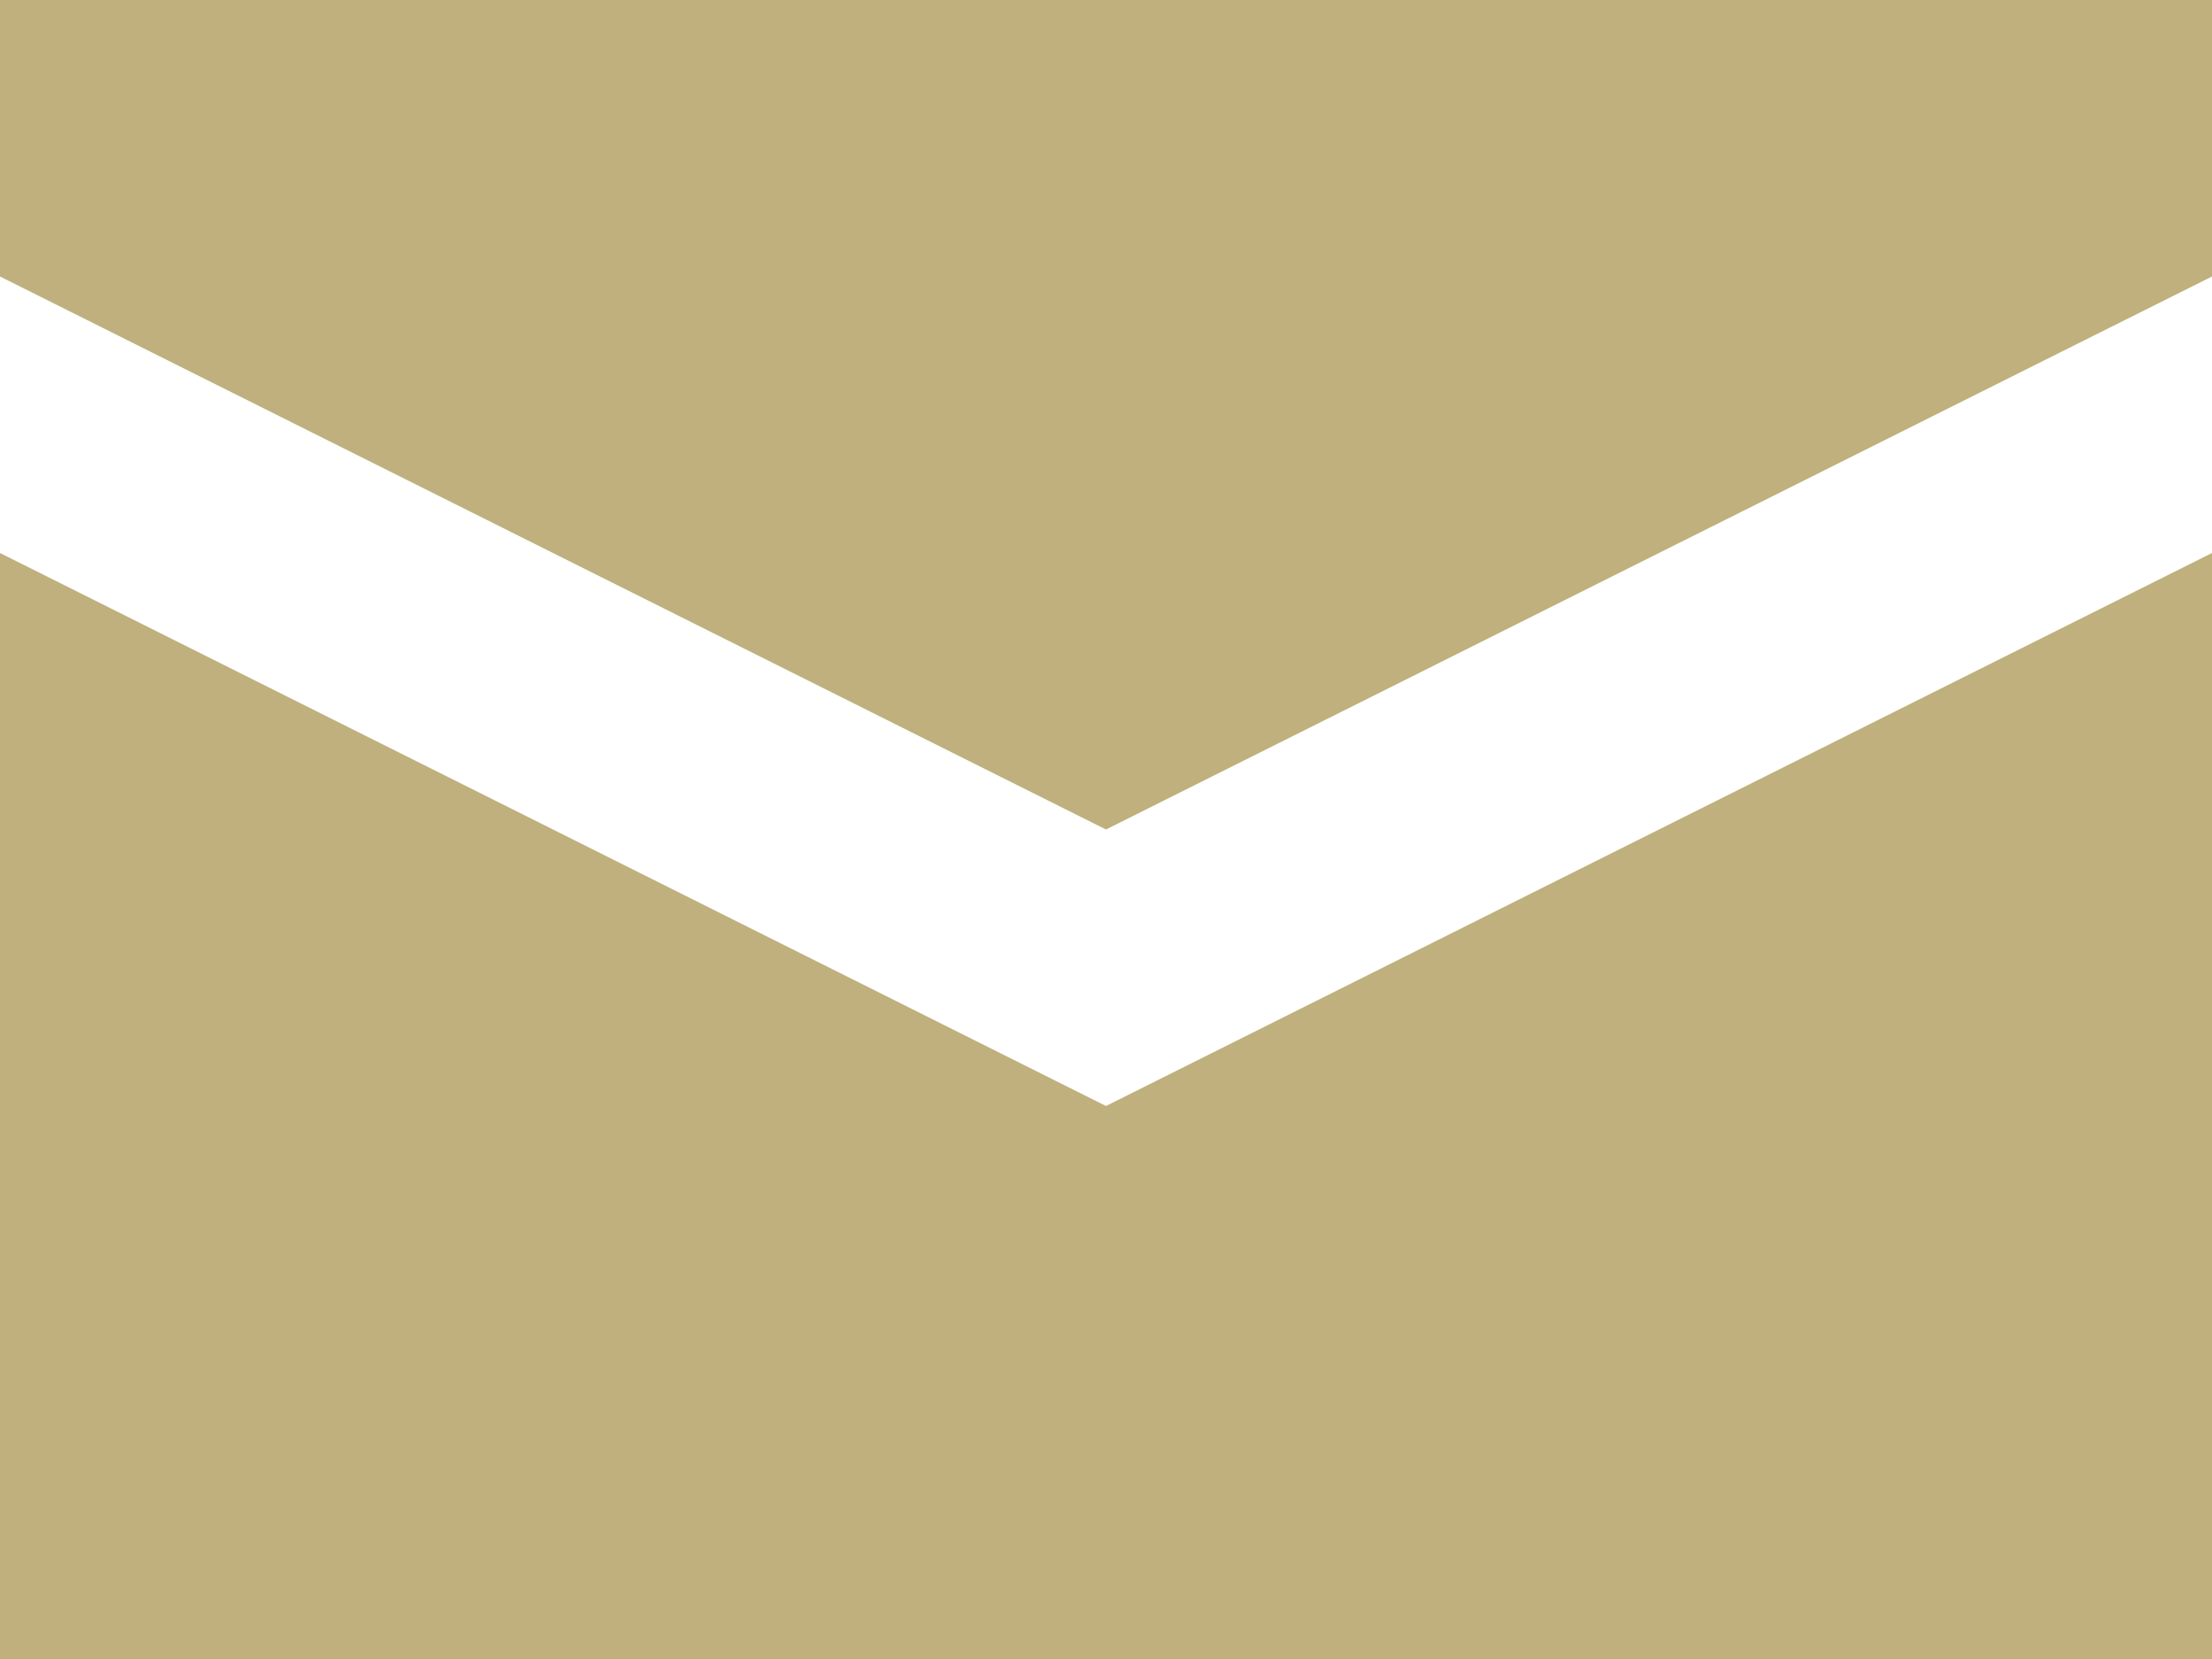 <?xml version="1.0" encoding="utf-8"?>
<svg id="Layer_1" width="64" height="48" viewBox="0 0 64 48" xmlns="http://www.w3.org/2000/svg">
  <defs>
    <style>.cls-1{fill:#2f5572;}</style>
  </defs>
  <title>mail</title>
  <path class="cls-1" d="M0,0V8L32,24,64,8V0H0ZM0,16V48H64V16L32,32Z" style="fill: rgb(191, 176, 125);"/>
</svg>